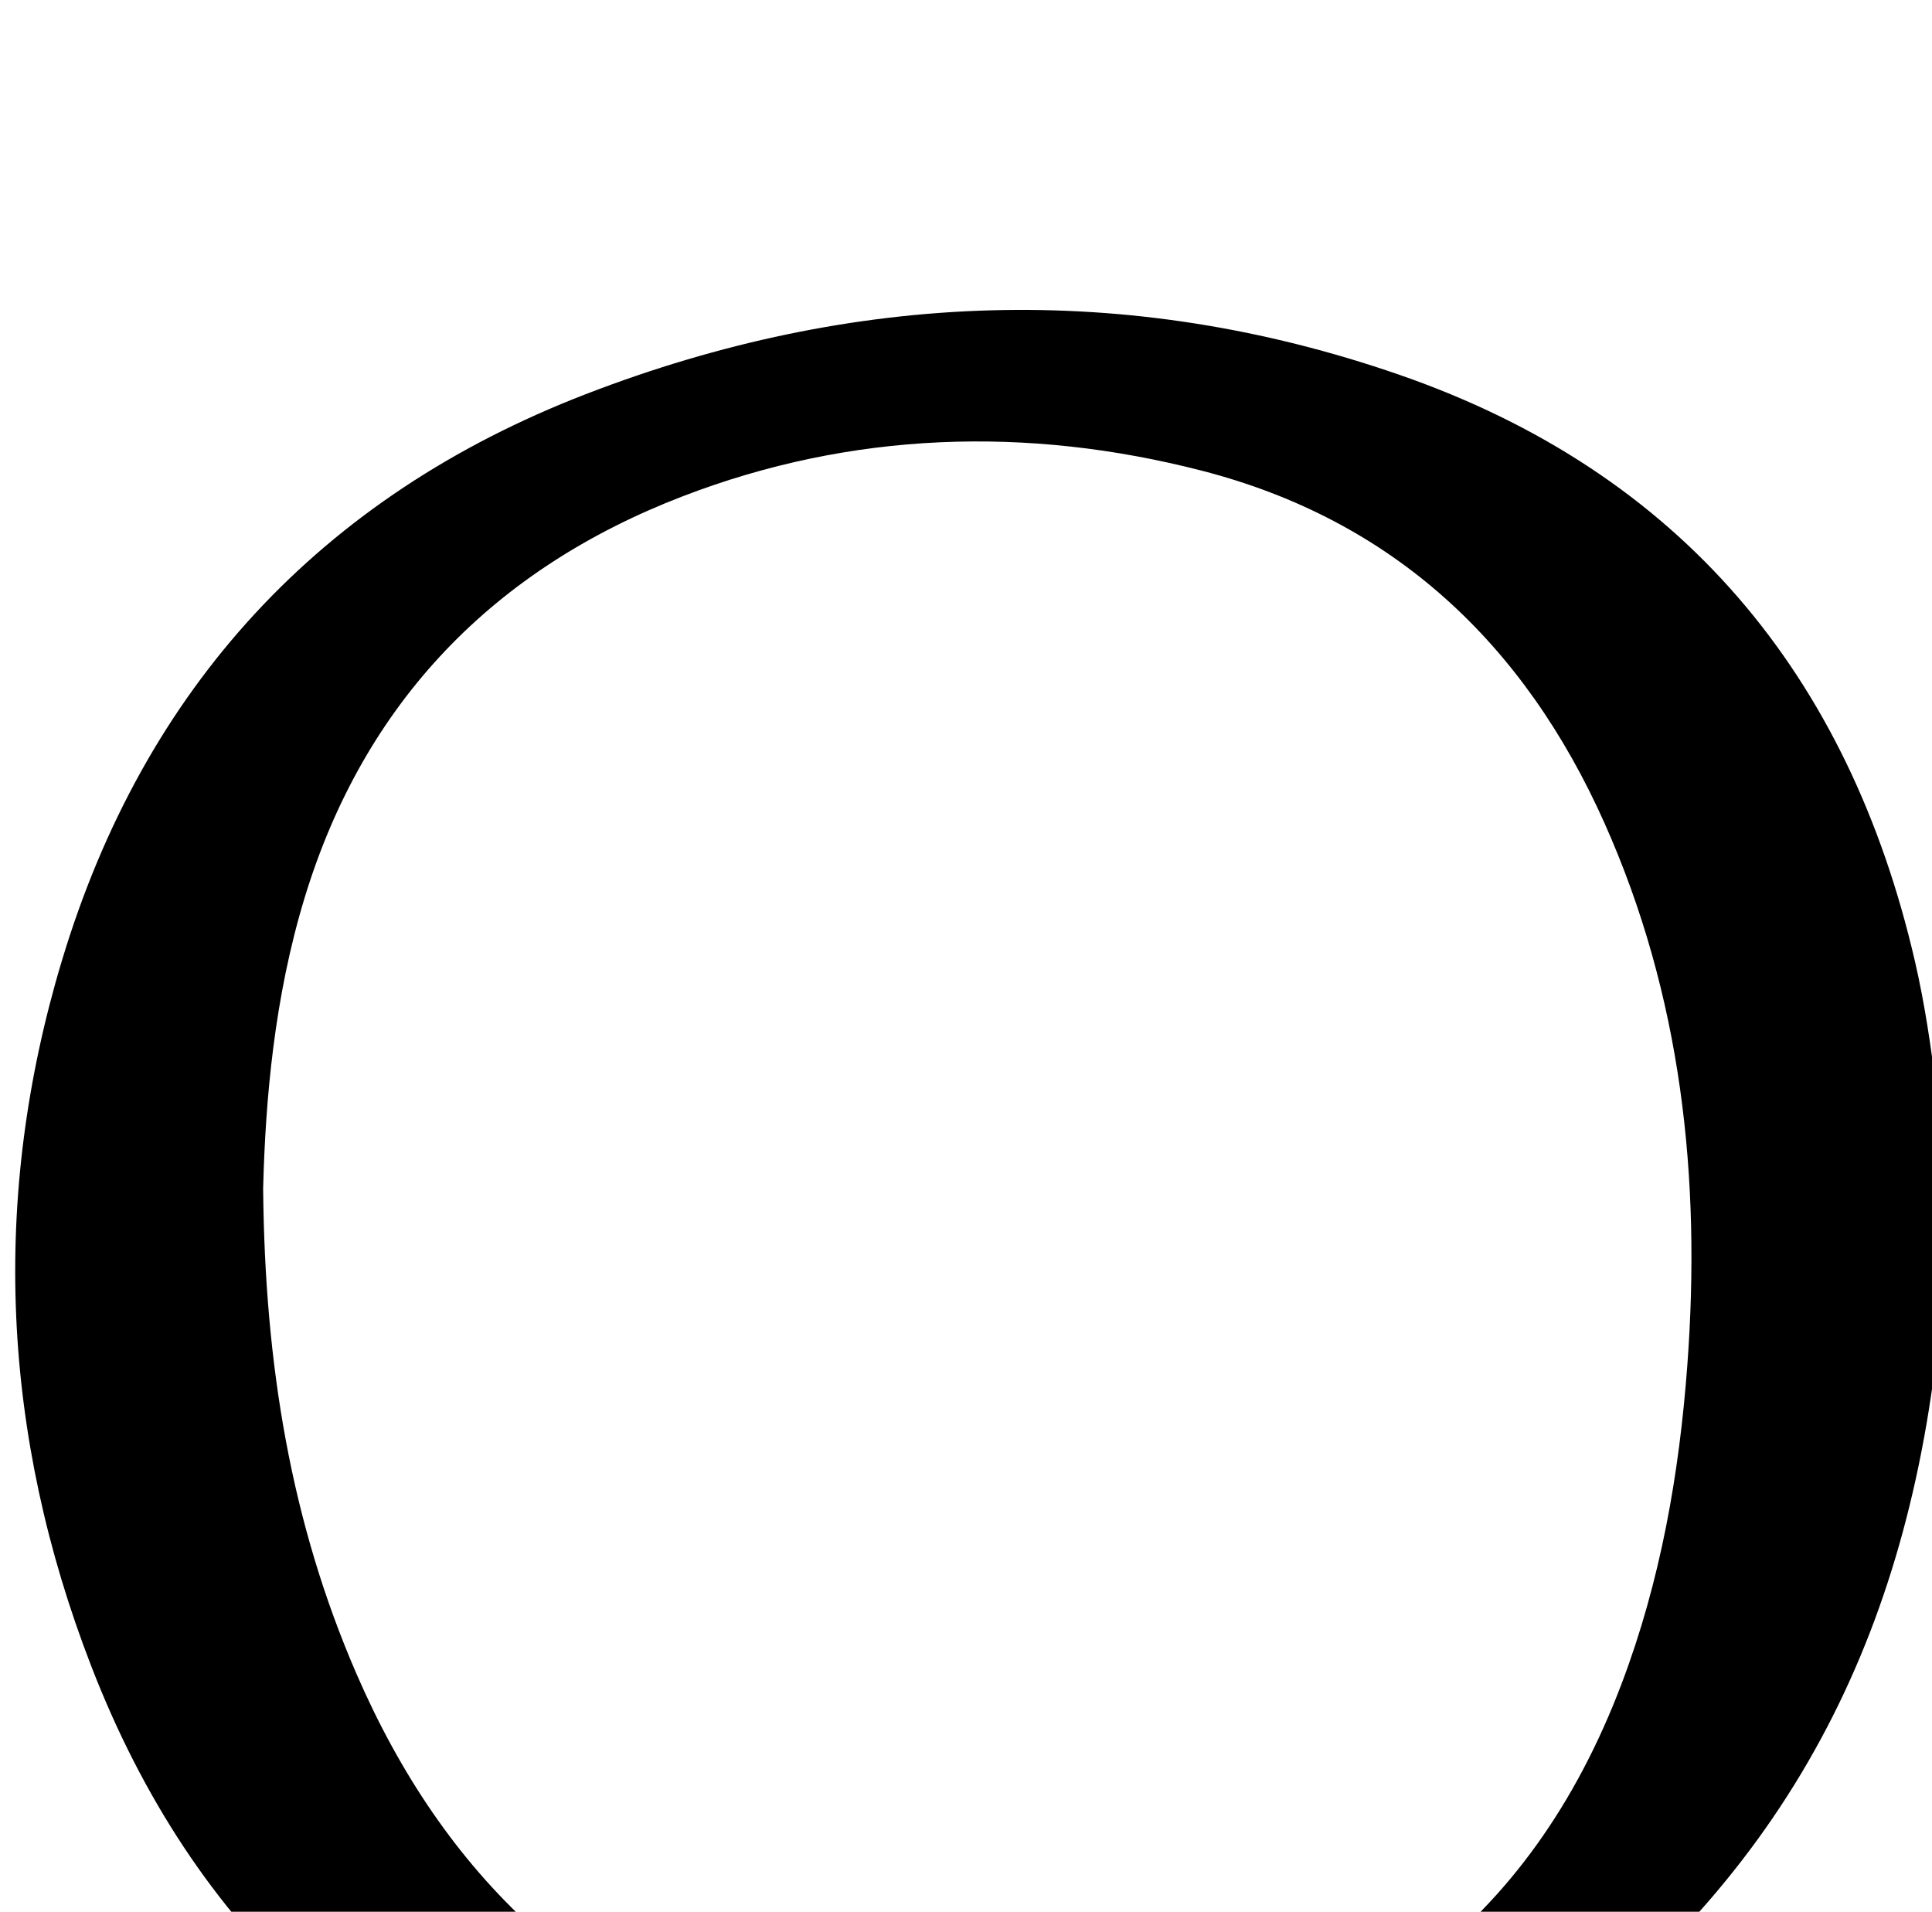 <?xml version="1.0" encoding="iso-8859-1"?>
<!-- Generator: Adobe Illustrator 25.2.1, SVG Export Plug-In . SVG Version: 6.00 Build 0)  -->
<svg version="1.1" xmlns="http://www.w3.org/2000/svg" xmlns:xlink="http://www.w3.org/1999/xlink" x="0px" y="0px"
	 viewBox="0 0 215.72 213.45" style="enable-background:new 0 0 215.72 213.45;" xml:space="preserve">
<g>
	<path d="M217.419,132.529c-0.553,37.231-10.756,65.954-35.206,88.576c-16.298,15.079-36.023,22.978-57.861,25.772
		c-17.357,2.221-34.601,1.397-51.48-3.393c-30.445-8.64-51.282-28.022-62.671-57.426C0.192,160.22-1.08,133.803,6.913,107.251
		c9.174-30.478,28.876-51.81,58.497-63.245c29.871-11.531,60.422-12.706,90.857-2.153c31.388,10.883,50.153,33.465,57.548,65.477
		C216.048,116.994,216.663,127.032,217.419,132.529z M29.381,132.71c0.184,19.73,3.133,37.335,10.388,54.097
		c9.757,22.544,25.841,38.07,49.85,44.602c10.735,2.92,21.698,3.024,32.715,1.699c28.523-3.43,48.462-18.011,58.733-45.13
		c4.336-11.448,6.43-23.376,7.334-35.558c1.551-20.903-0.64-41.251-9.259-60.544c-8.913-19.951-23.502-33.796-44.949-39.322
		c-19.518-5.029-39.12-4.382-57.94,2.848c-21.044,8.085-35.572,22.907-42.25,44.868C30.626,111.375,29.633,122.771,29.381,132.71z"
		/>
</g>
</svg>
